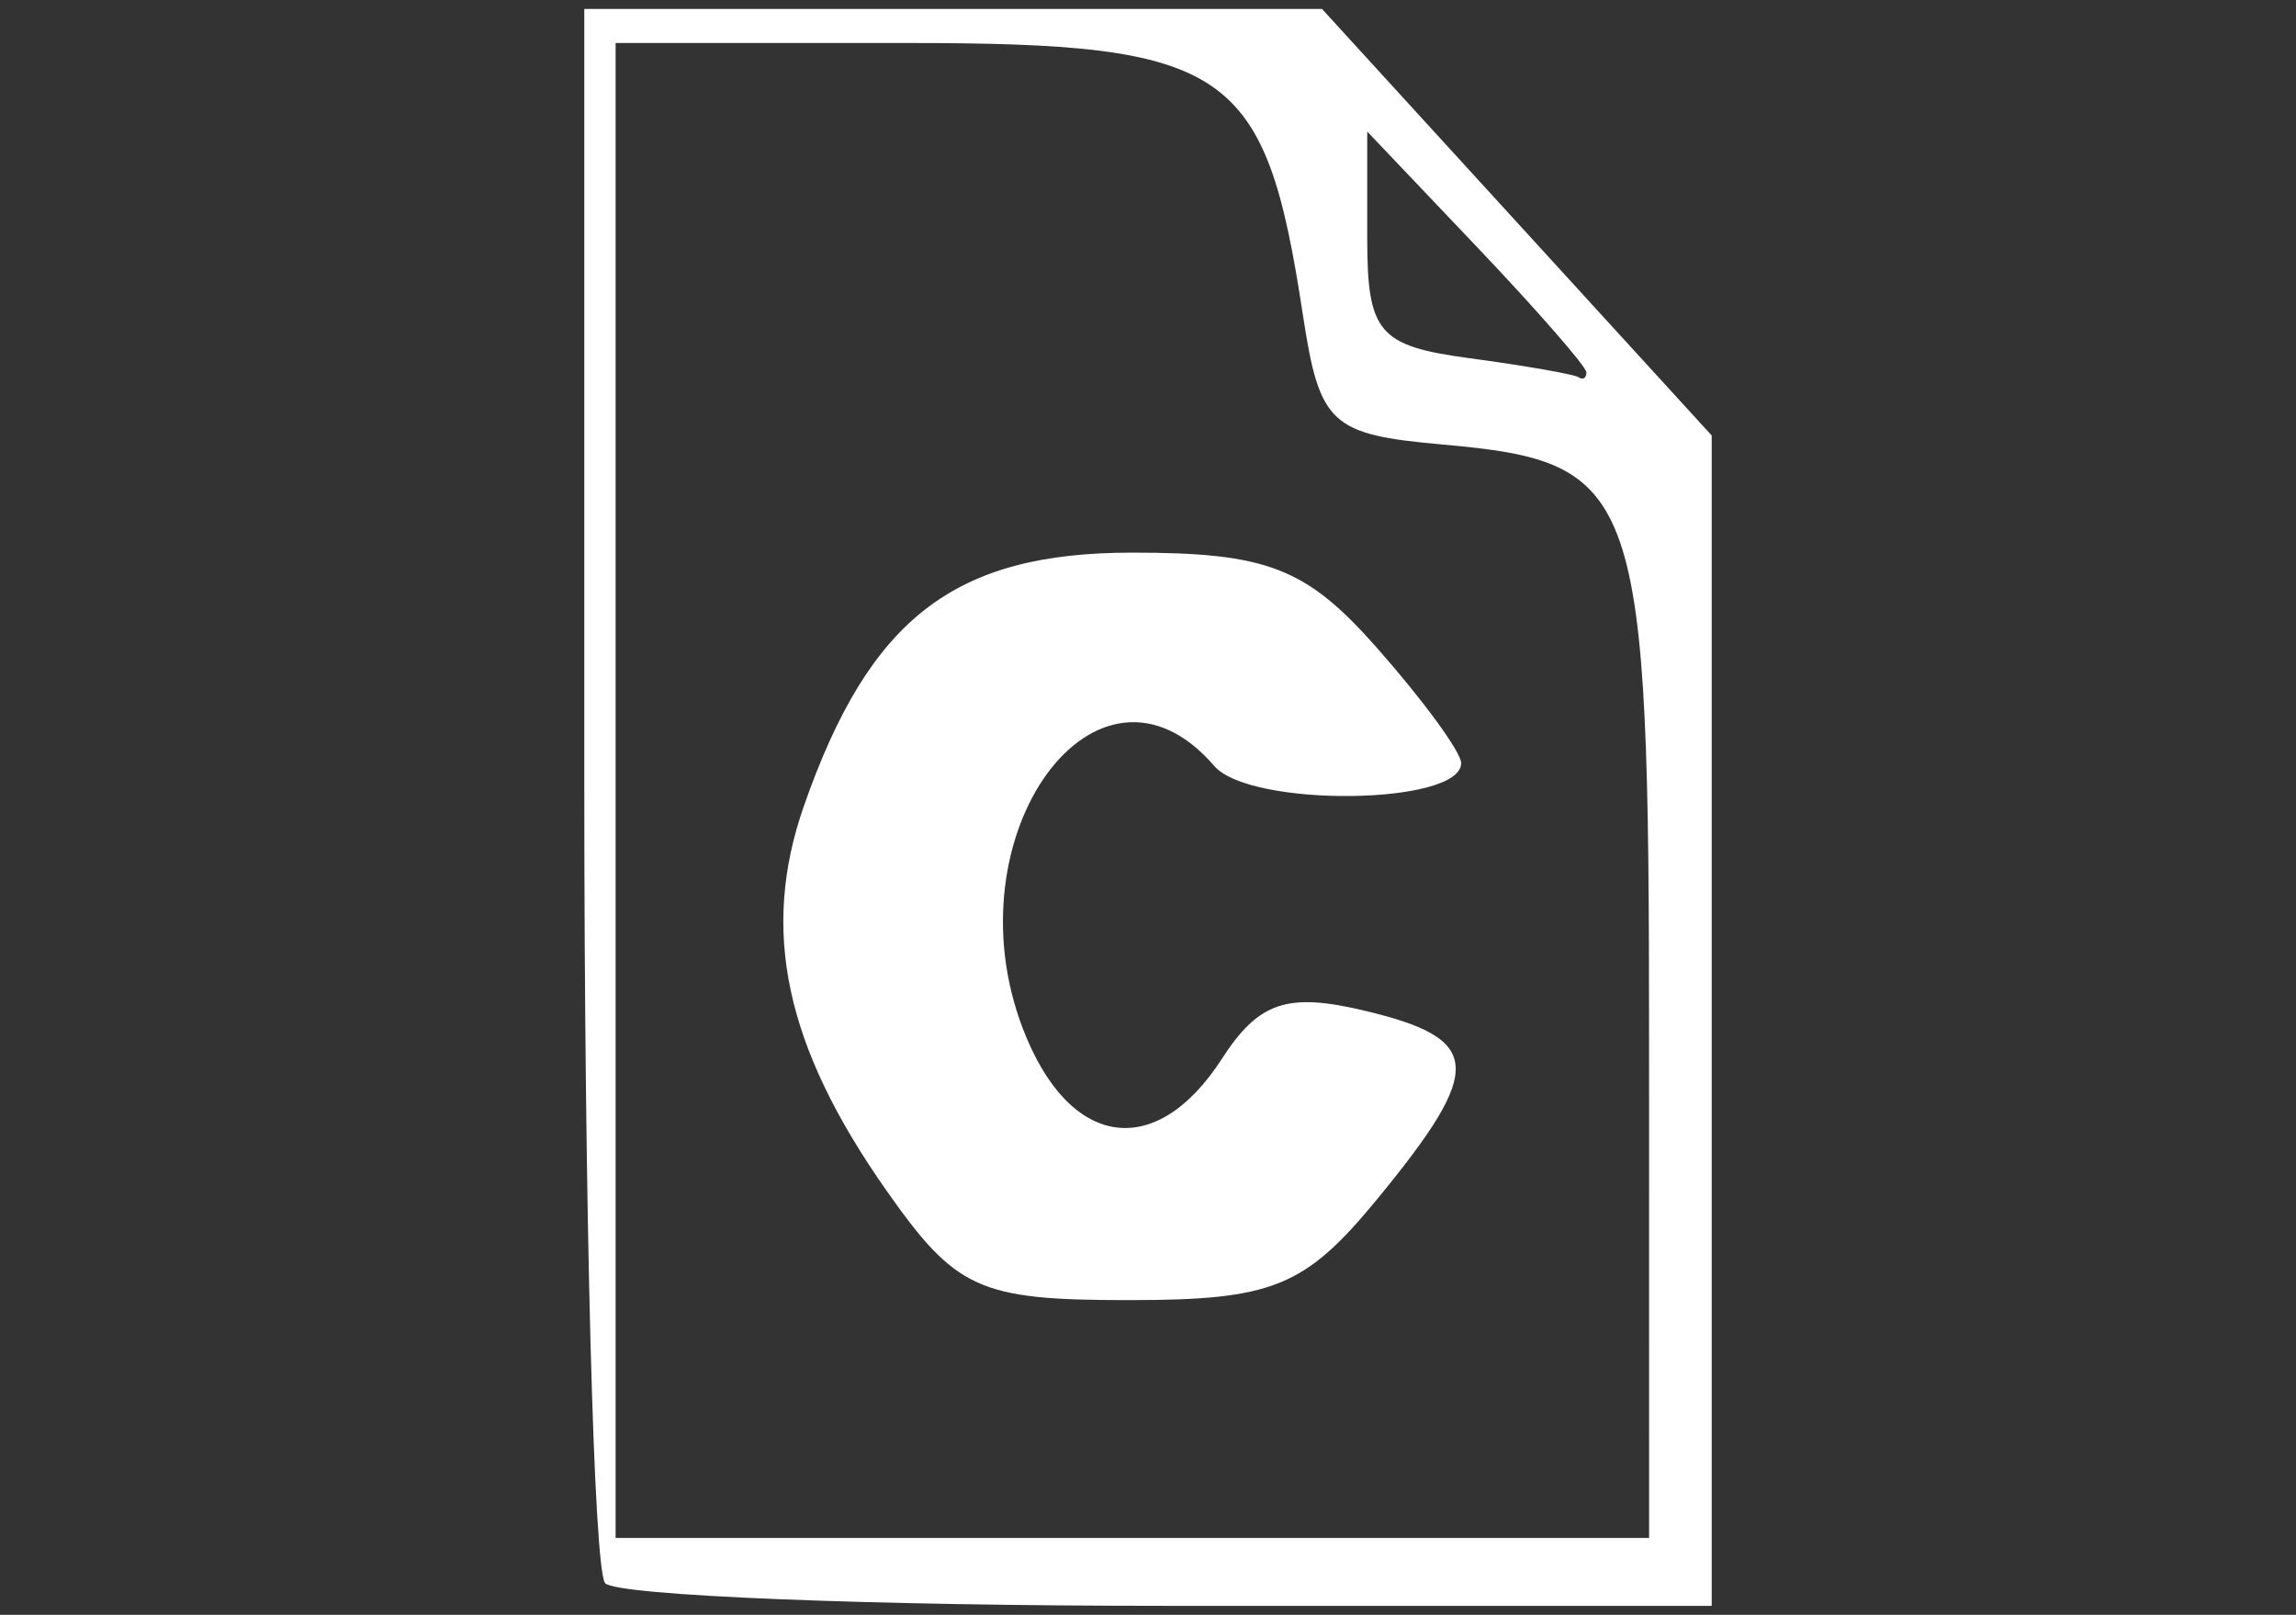 <?xml version="1.0" encoding="UTF-8" standalone="no"?>
<!-- Created with Inkscape (http://www.inkscape.org/) -->

<svg
   xmlns:dc="http://purl.org/dc/elements/1.1/"
   xmlns:cc="http://creativecommons.org/ns#"
   xmlns:rdf="http://www.w3.org/1999/02/22-rdf-syntax-ns#"
   xmlns:svg="http://www.w3.org/2000/svg"
   xmlns="http://www.w3.org/2000/svg"
   xmlns:sodipodi="http://sodipodi.sourceforge.net/DTD/sodipodi-0.dtd"
   xmlns:inkscape="http://www.inkscape.org/namespaces/inkscape"
   width="64"
   height="45"
   id="svg10123"
   version="1.1"
   inkscape:version="0.48.4 r9939"
   sodipodi:docname="New document 199">
  <rect width="100%" height="100%" fill="#333333" stroke="none"/>
  <defs
     id="defs10125" />
  <sodipodi:namedview
     id="base"
     pagecolor="#ffffff"
     bordercolor="#666666"
     borderopacity="1.0"
     inkscape:pageopacity="0.0"
     inkscape:pageshadow="2"
     inkscape:zoom="6.7731959"
     inkscape:cx="64"
     inkscape:cy="16.5"
     inkscape:document-units="px"
     inkscape:current-layer="layer1"
     showgrid="false"
     inkscape:window-width="1680"
     inkscape:window-height="1050"
     inkscape:window-x="0"
     inkscape:window-y="0"
     inkscape:window-maximized="0">
    <inkscape:grid
       type="xygrid"
       id="grid10144"
       empspacing="5"
       visible="true"
       enabled="true"
       snapvisiblegridlinesonly="true" />
  </sodipodi:namedview>
  <g
     inkscape:label="Layer 1"
     inkscape:groupmode="layer"
     id="layer1"
     transform="translate(0,-1007.362)">
    <path
       style="fill:#ffffff"
       d="m 16.869,1051.481 c -0.32,-0.347 -0.582,-10.36 -0.582,-22.25 l 0,-21.619 10.282,0 10.282,0 5.431,5.943 5.431,5.943 0,16.307 0,16.307 -15.131,0 c -8.322,0 -15.393,-0.284 -15.713,-0.631 z m 29.098,-15.059 c 0,-15.477 -0.243,-16.181 -5.76,-16.673 -3.119,-0.278 -3.425,-0.562 -3.89,-3.615 -1.05,-6.896 -2.041,-7.574 -11.074,-7.574 l -8.083,0 0,20.83 0,20.83 14.404,0 14.404,0 z m -21.275,4.092 c -2.808,-4.003 -3.496,-7.222 -2.285,-10.688 1.83,-5.239 4.194,-7.064 9.145,-7.064 3.775,0 4.857,0.42 6.831,2.655 1.29,1.461 2.346,2.905 2.346,3.21 0,1.175 -5.879,1.244 -6.881,0.081 -3.249,-3.772 -7.402,1.911 -5.34,7.309 1.278,3.346 3.699,3.719 5.549,0.854 1.027,-1.59 1.822,-1.859 3.978,-1.345 3.296,0.785 3.353,1.599 0.368,5.234 -2.029,2.469 -2.918,2.832 -6.939,2.832 -4.179,0 -4.815,-0.289 -6.771,-3.077 z m 19.529,-22.774 c 0,-0.158 -1.375,-1.733 -3.055,-3.5 l -3.055,-3.212 0,2.966 c 0,2.637 0.315,3.009 2.837,3.348 1.56,0.21 2.935,0.45 3.055,0.533 0.12,0.083 0.218,0.022 0.218,-0.137 z"
       id="path10142"
       inkscape:connector-curvature="0"
       sodipodi:nodetypes="cscccccccscsssscccccscsssscsssssccsscsscs" />
  </g>
</svg>
